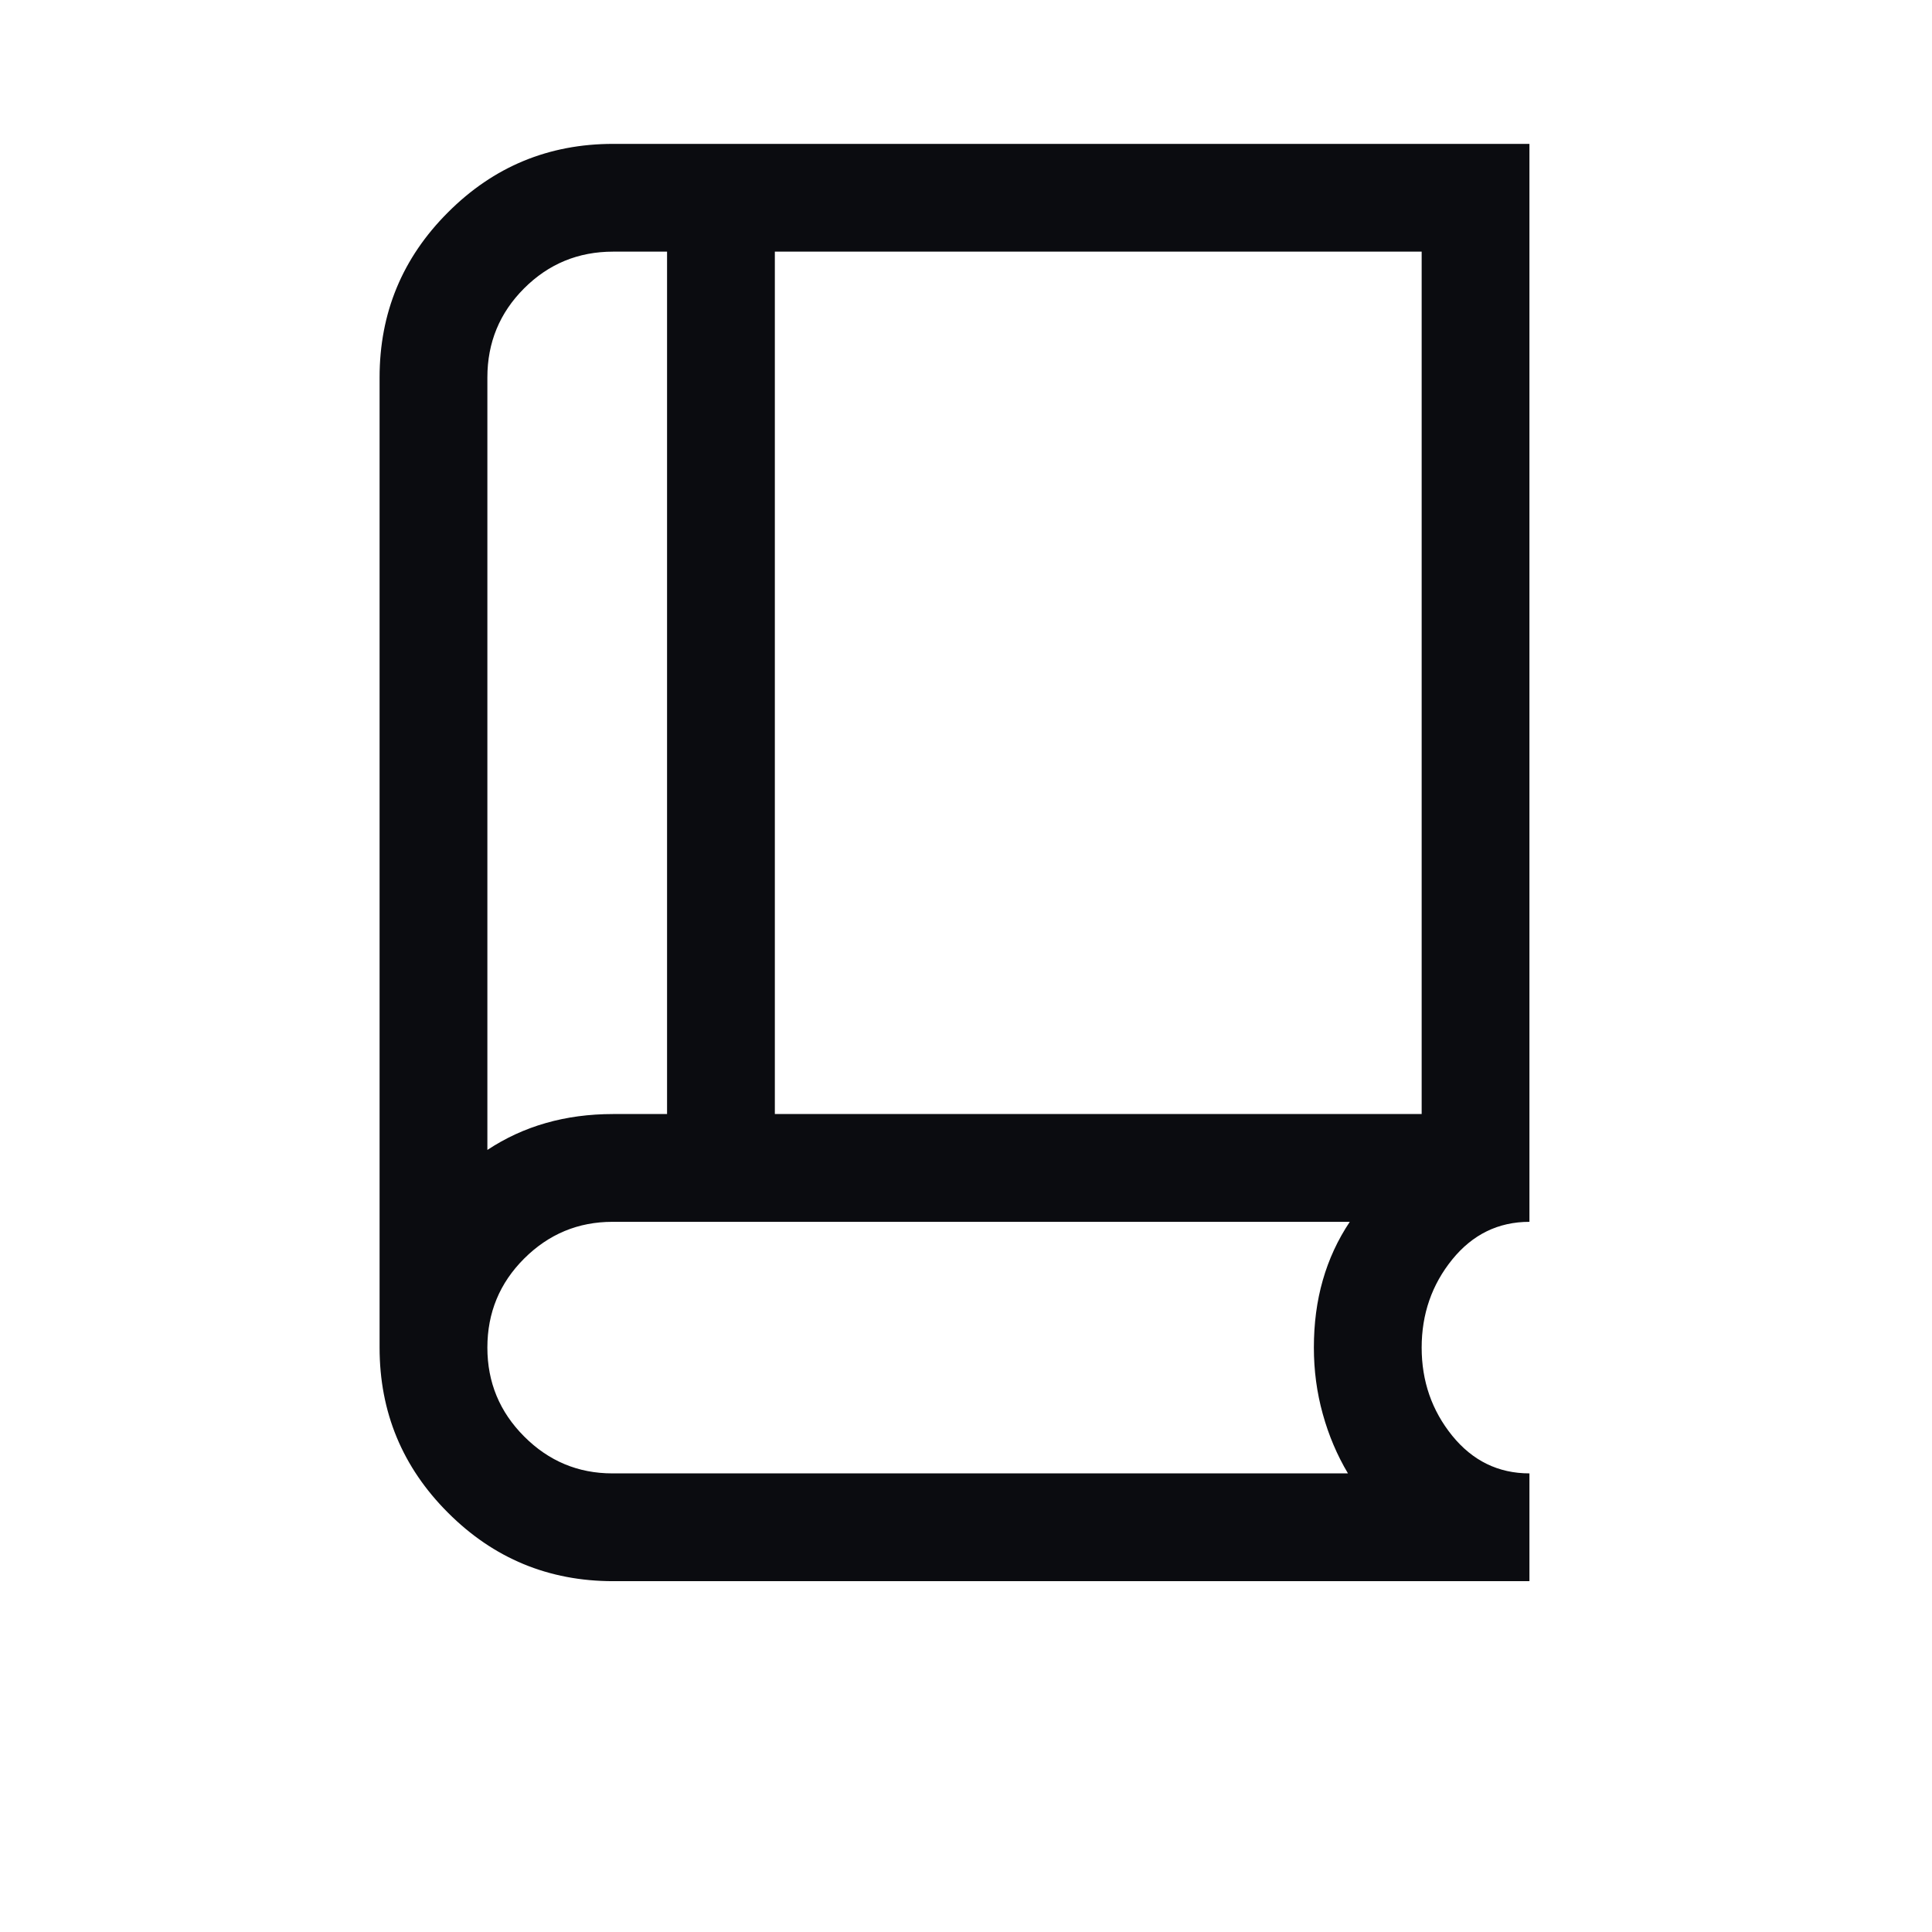 <svg xmlns="http://www.w3.org/2000/svg" xmlns:xlink="http://www.w3.org/1999/xlink" width="100" zoomAndPan="magnify" viewBox="0 0 75.12 83.04" height="100" preserveAspectRatio="xMidYMid meet" version="1.0"><path fill="#0b0c10" d="M 22.395 67.961 C 19.621 67.961 17.254 66.98 15.297 65.02 C 13.336 63.062 12.355 60.695 12.355 57.922 L 12.355 16.223 C 12.355 13.449 13.336 11.082 15.297 9.125 C 17.254 7.164 19.621 6.184 22.395 6.184 L 61.777 6.184 L 61.777 52.516 C 60.438 52.516 59.332 53.059 58.457 54.137 C 57.582 55.219 57.145 56.48 57.145 57.922 C 57.145 59.363 57.582 60.625 58.457 61.707 C 59.332 62.785 60.438 63.328 61.777 63.328 L 61.777 67.961 Z M 16.988 49.426 C 17.762 48.914 18.598 48.527 19.5 48.27 C 20.398 48.012 21.363 47.883 22.395 47.883 L 24.711 47.883 L 24.711 10.816 L 22.395 10.816 C 20.891 10.816 19.617 11.344 18.566 12.395 C 17.516 13.445 16.988 14.723 16.988 16.223 Z M 29.344 47.883 L 57.145 47.883 L 57.145 10.816 L 29.344 10.816 Z M 16.988 49.426 L 16.988 10.816 Z M 22.359 63.328 L 53.977 63.328 C 53.516 62.555 53.152 61.707 52.895 60.777 C 52.637 59.852 52.512 58.898 52.512 57.922 C 52.512 56.891 52.637 55.926 52.895 55.027 C 53.152 54.125 53.539 53.289 54.055 52.516 L 22.363 52.516 C 20.891 52.516 19.625 53.043 18.57 54.094 C 17.516 55.145 16.988 56.422 16.988 57.922 C 16.988 59.414 17.516 60.688 18.57 61.742 C 19.625 62.801 20.891 63.328 22.359 63.328 Z M 22.359 63.328 " fill-opacity="1" fill-rule="nonzero"/></svg>